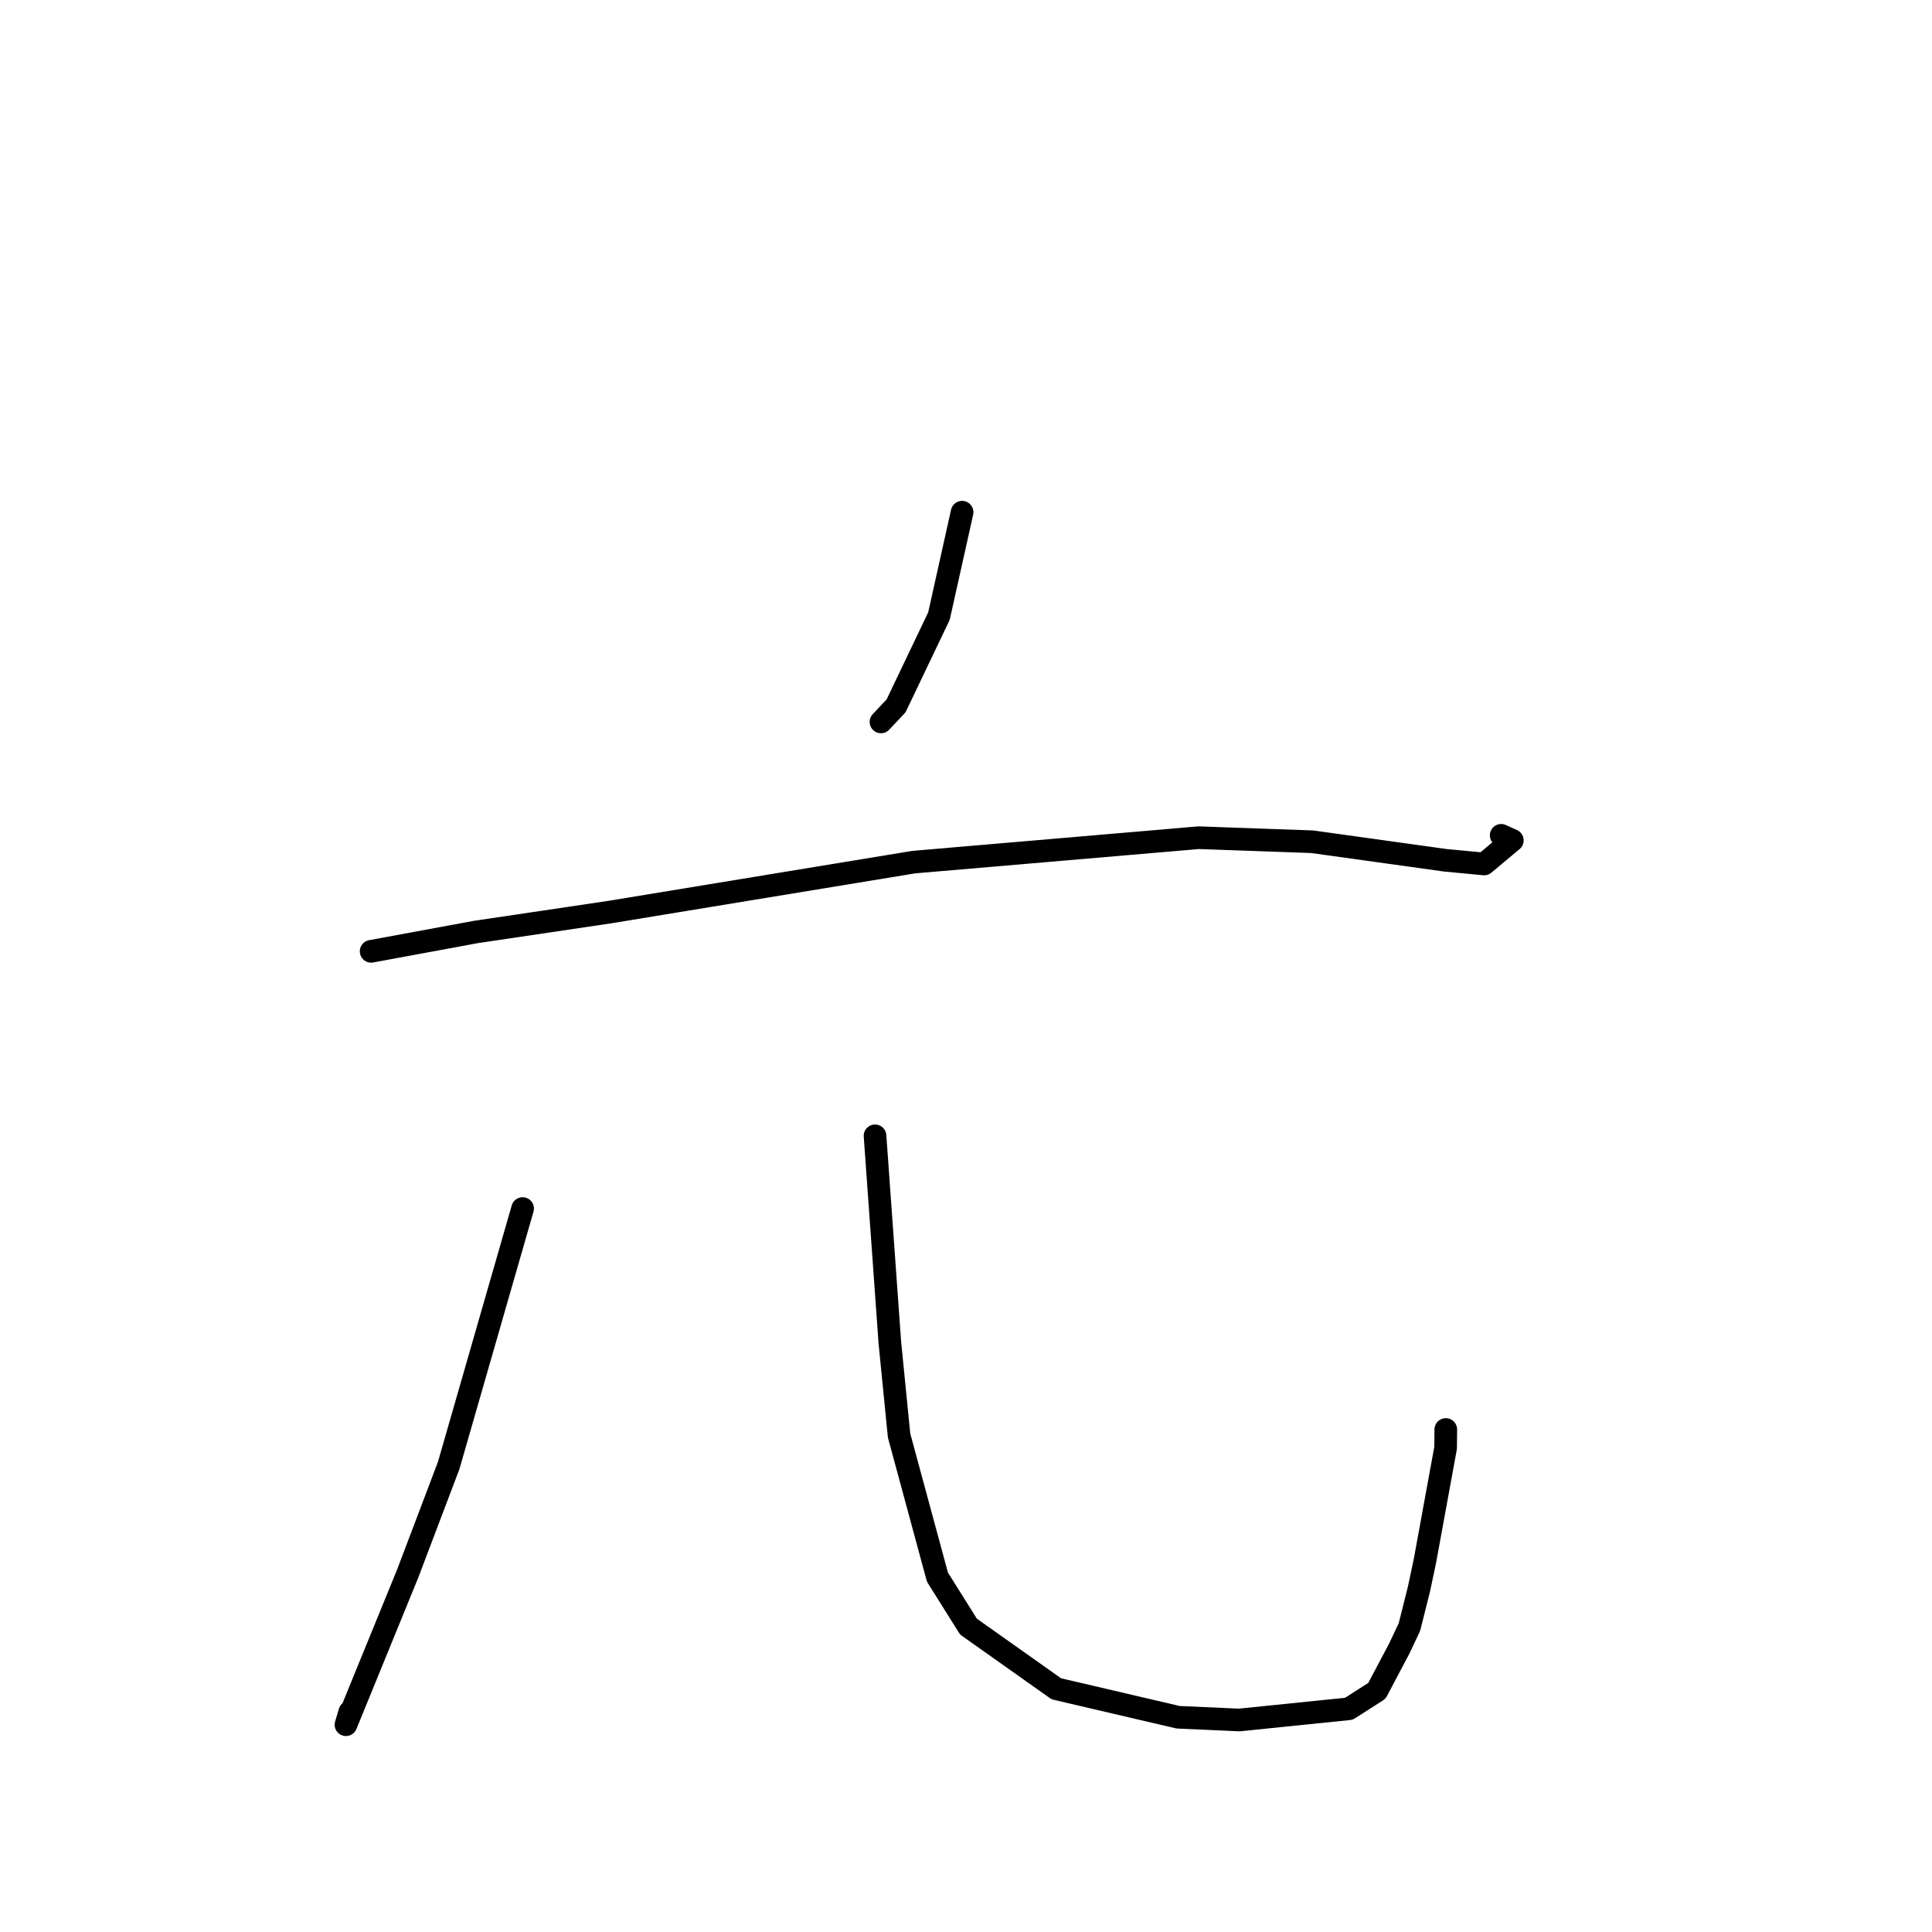 <?xml version="1.0" standalone="no"?>
    <svg width="256" height="256" xmlns="http://www.w3.org/2000/svg" version="1.1">
    <polyline stroke="black" stroke-width="3" stroke-linecap="round" fill="transparent" stroke-linejoin="round" points="127.484 67.869 124.417 81.637 118.729 93.542 116.733 95.658 " />
        <polyline stroke="black" stroke-width="3" stroke-linecap="round" fill="transparent" stroke-linejoin="round" points="49.177 126.055 63.062 123.491 80.827 120.852 121.073 114.236 158.84 110.999 173.883 111.536 191.511 113.992 196.658 114.479 200.392 111.356 198.912 110.685 " />
        <polyline stroke="black" stroke-width="3" stroke-linecap="round" fill="transparent" stroke-linejoin="round" points="69.248 160.14 59.452 194.188 54.02 208.511 45.842 228.532 46.348 226.839 " />
        <polyline stroke="black" stroke-width="3" stroke-linecap="round" fill="transparent" stroke-linejoin="round" points="115.946 150.501 117.909 177.89 119.132 190.211 124.216 208.98 128.326 215.531 139.965 223.773 156.099 227.544 164.192 227.909 178.728 226.424 182.445 224.046 185.417 218.428 186.757 215.592 188.025 210.537 188.816 206.802 191.552 191.841 191.574 189.415 " />
        </svg>